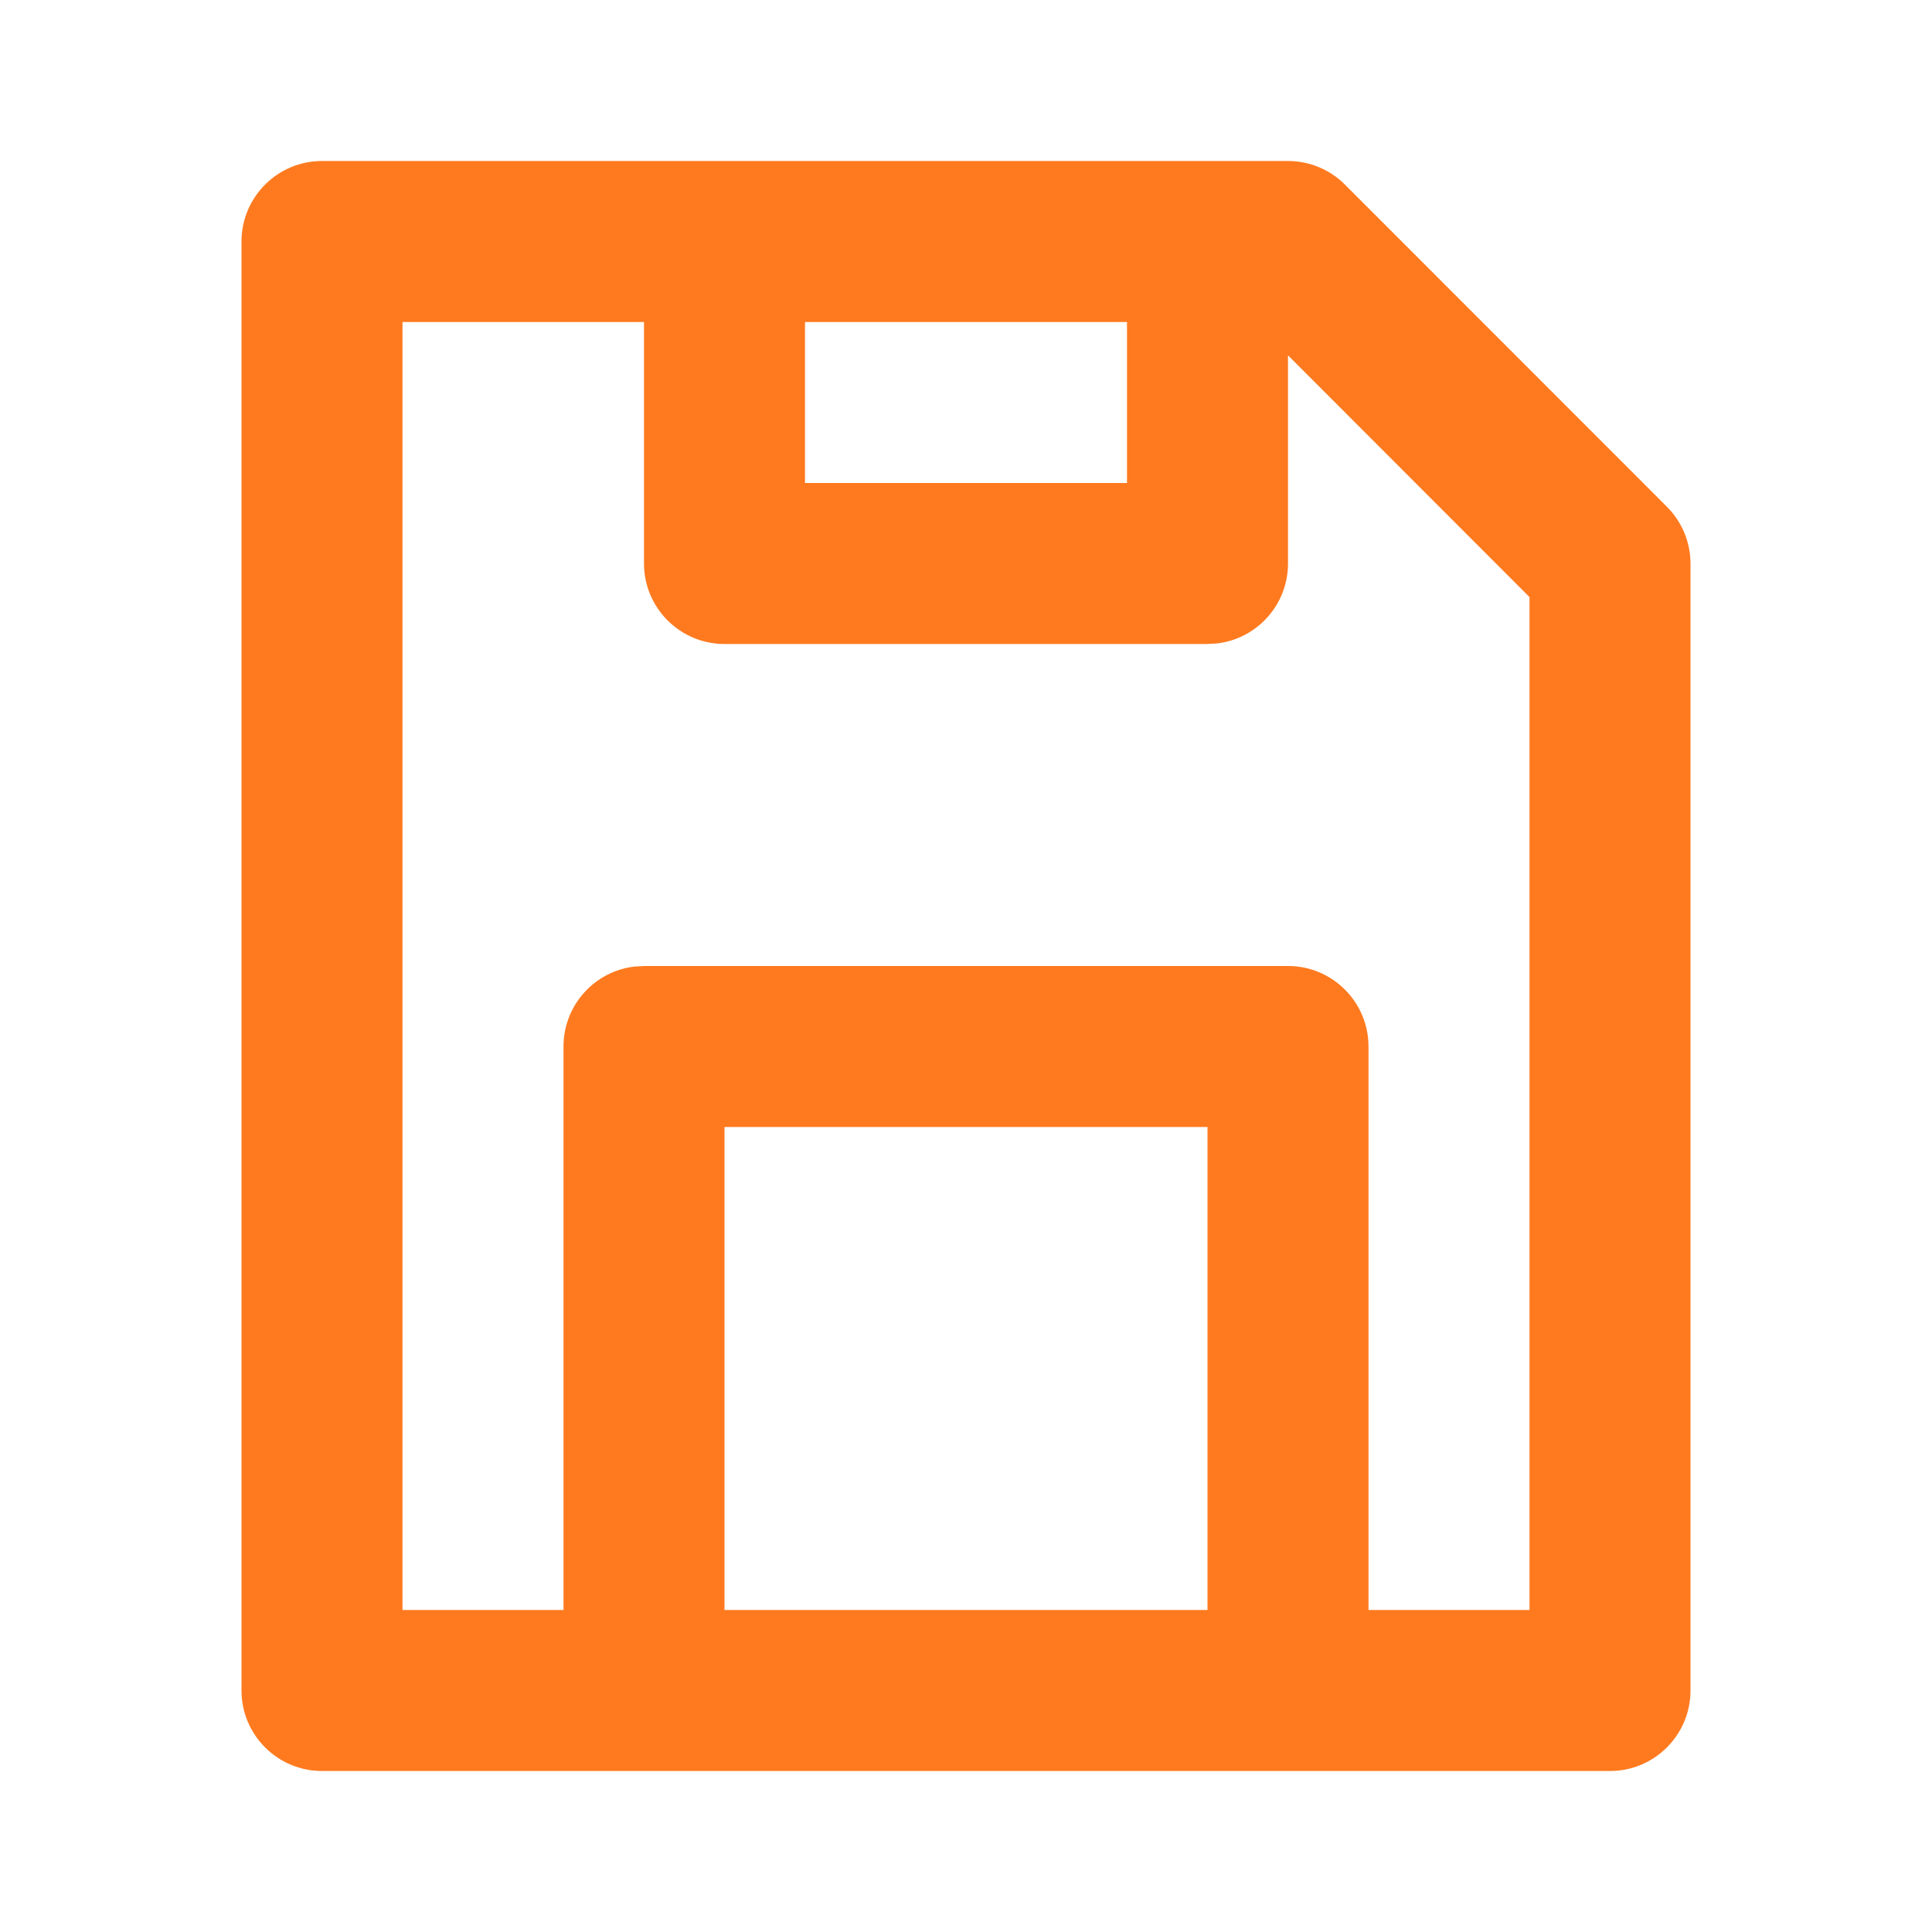 <?xml version="1.0" encoding="UTF-8"?>
<svg width="24px" height="24px" viewBox="0 0 24 24" version="1.1" xmlns="http://www.w3.org/2000/svg" xmlns:xlink="http://www.w3.org/1999/xlink">
    <title>93D5CA4D-4823-4168-AA38-06FBA47AB8C1</title>
    <g id="Main-Feature" stroke="none" stroke-width="1" fill="none" fill-rule="evenodd">
        <g id="4.3-All-Noti" transform="translate(-167, -511)" fill="#FF7A1F">
            <g id="Dropdown" transform="translate(135, 136)">
                <g id="Dropdown-/-iL" transform="translate(32, 363)">
                    <g id="Icon/Base" transform="translate(0, 12)">
                        <g id="Save">
                            <path d="M16,2 C16.265,2 16.52,2.105 16.707,2.293 L16.707,2.293 L20.707,6.295 C20.895,6.483 21,6.737 21,7.002 L21,7.002 L21,21 C21,21.552 20.552,22 20,22 L20,22 L4,22 C3.448,22 3,21.552 3,21 L3,21 L3,3 C3,2.448 3.448,2 4,2 L4,2 Z M8,4 L5,4 L5,20 L7,20 L7,13 C7,12.487 7.386,12.064 7.883,12.007 L8,12 L16,12 C16.552,12 17,12.448 17,13 L17,13 L17,20 L19,20 L19,7.417 L16,4.414 L16,7 C16,7.513 15.614,7.936 15.117,7.993 L15,8 L9,8 C8.448,8 8,7.552 8,7 L8,7 L8,4 Z M15,14 L9,14 L9,20 L15,20 L15,14 Z M14,4 L10,4 L10,6 L14,6 L14,4 Z" id="Main"></path>
                        </g>
                    </g>
                </g>
            </g>
        </g>
    </g>
</svg>